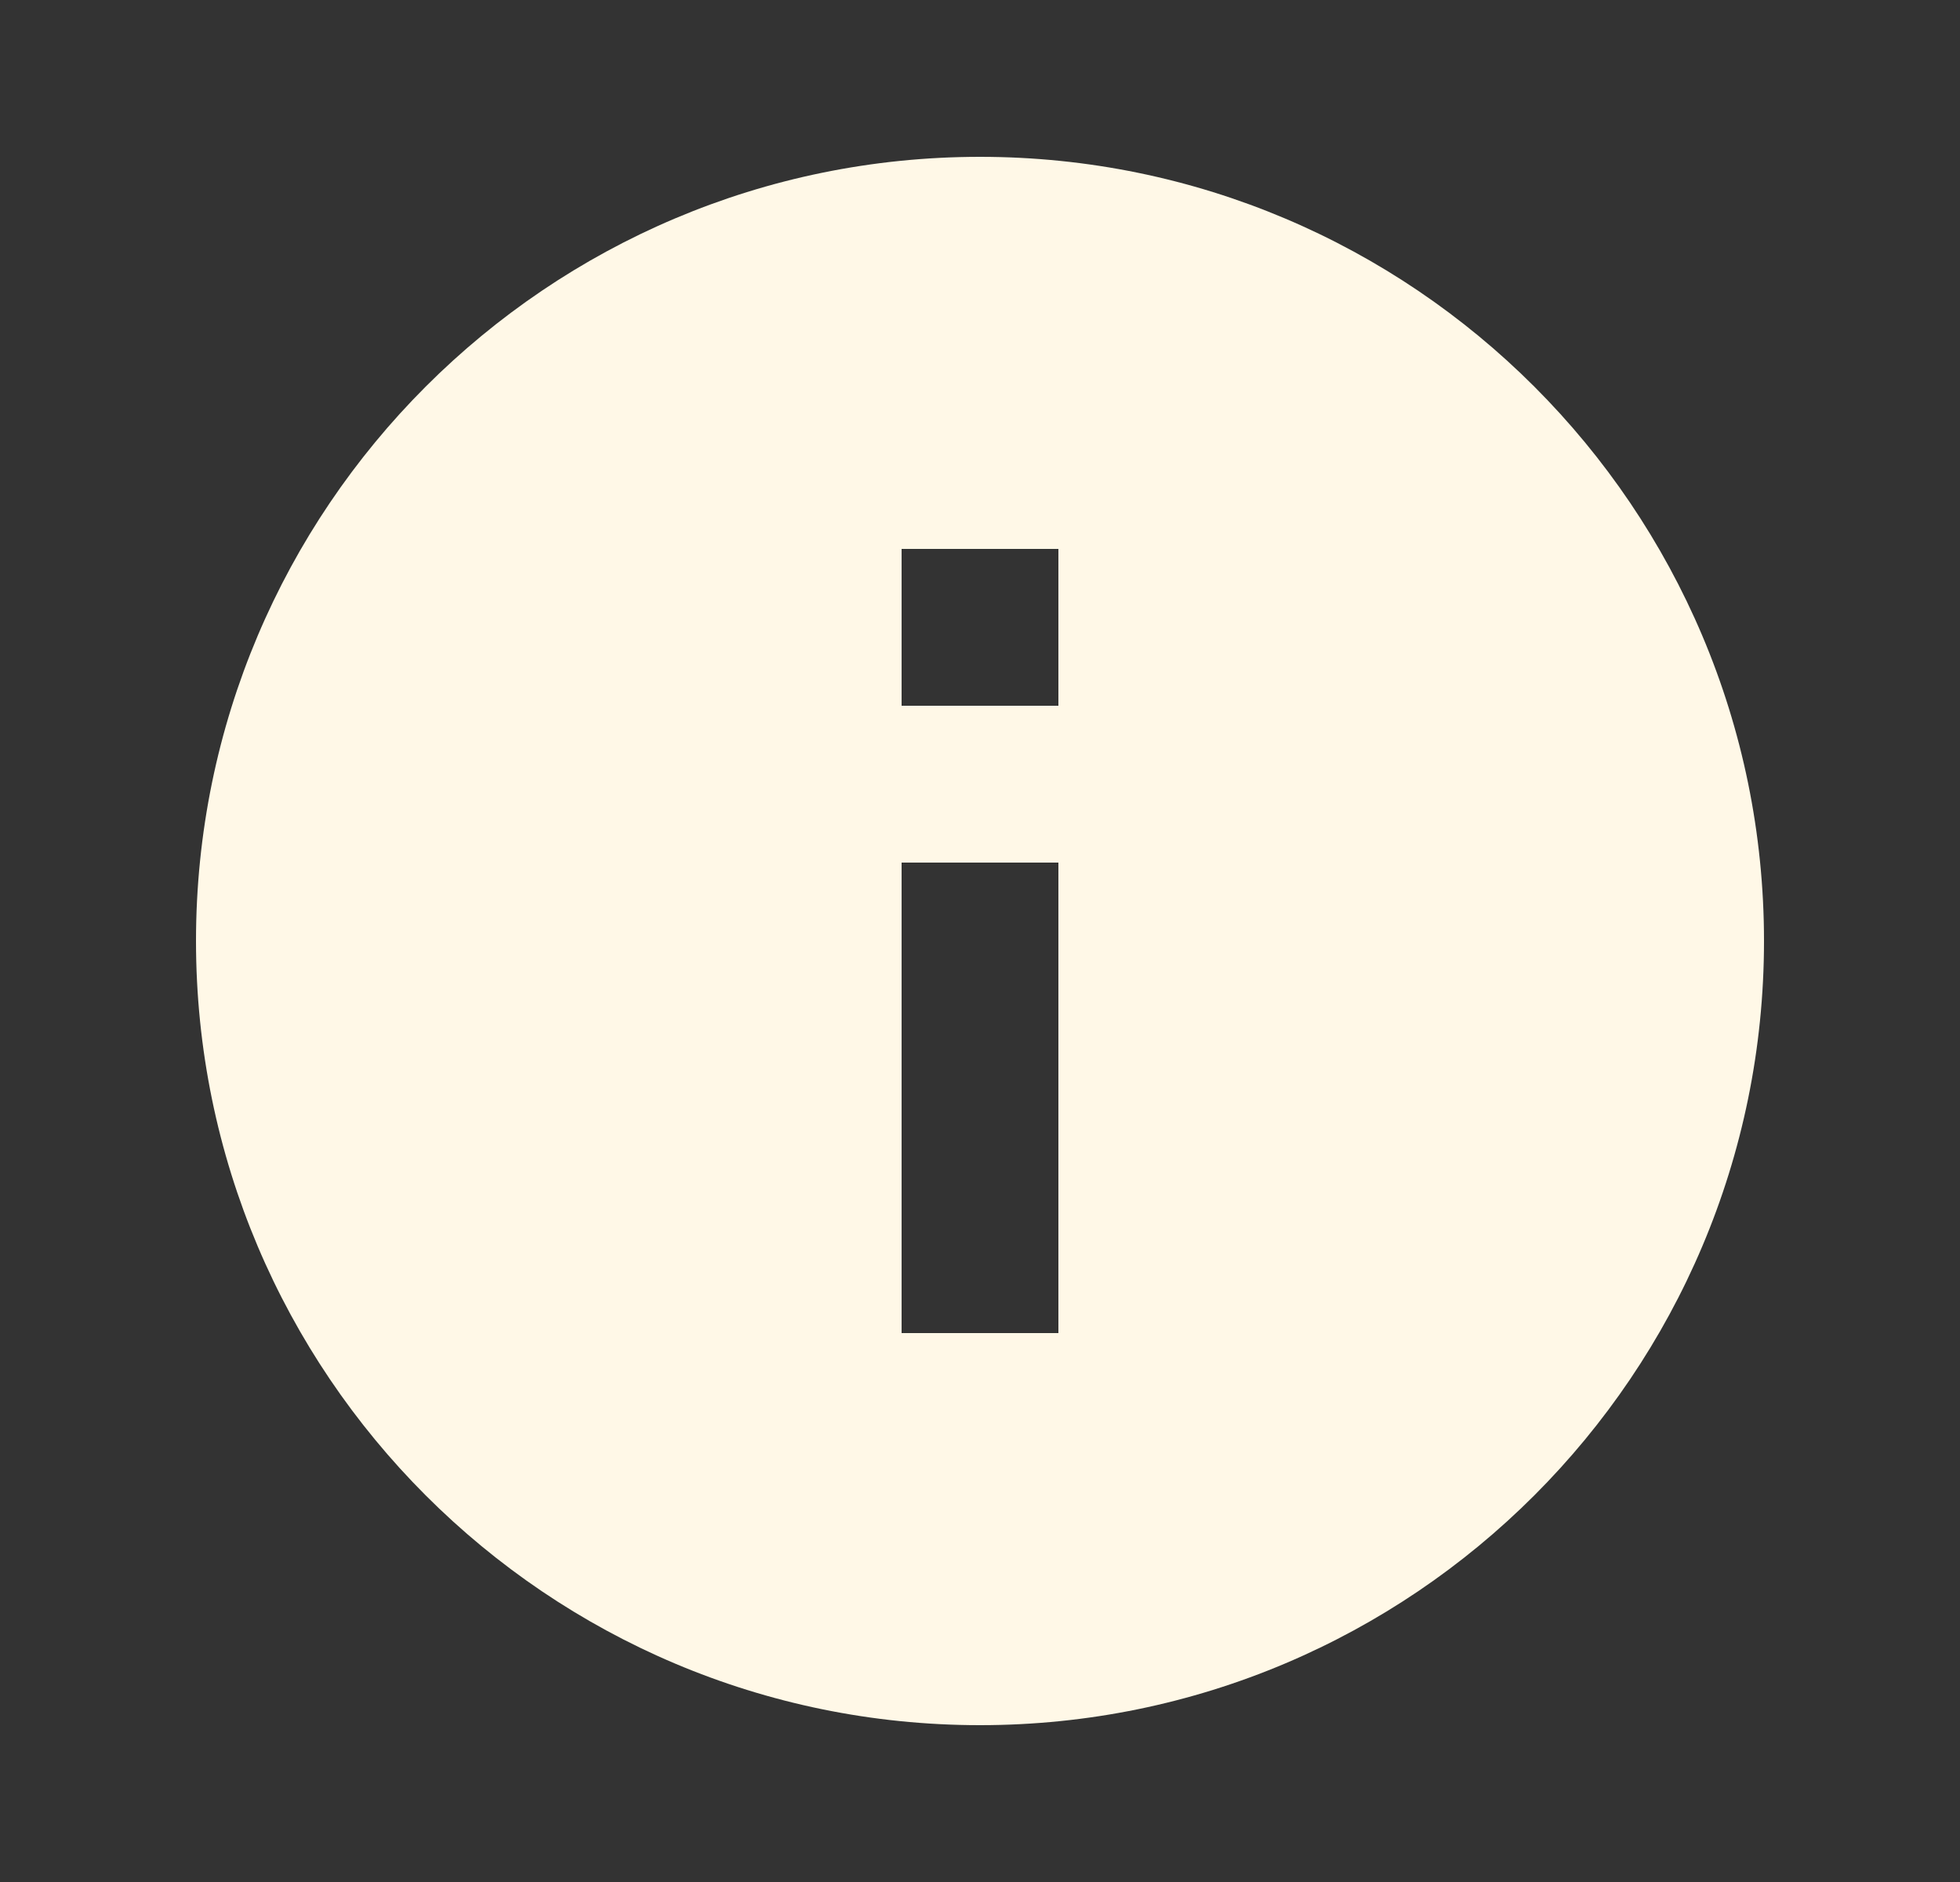 <svg width="25" height="24" viewBox="0 0 25 24" fill="none" xmlns="http://www.w3.org/2000/svg">
<rect x="0" y="0" width="25" height="24" fill="#333333" stroke="none"/>
<g clip-path="url(#clip0_619_18544)">
<path d="M12.5 2C6.98 2 2.5 6.48 2.5 12C2.5 17.52 6.98 22 12.5 22C18.02 22 22.5 17.52 22.5 12C22.5 6.48 18.02 2 12.5 2ZM13.5 17H11.5V11H13.5V17ZM13.5 9H11.5V7H13.5V9Z" fill="#FFF8E7"/>
</g>
<defs>
<clipPath id="clip0_619_18544">
<rect width="24" height="24" fill="white" transform="translate(0.5)"/>
</clipPath>
</defs>
</svg>
